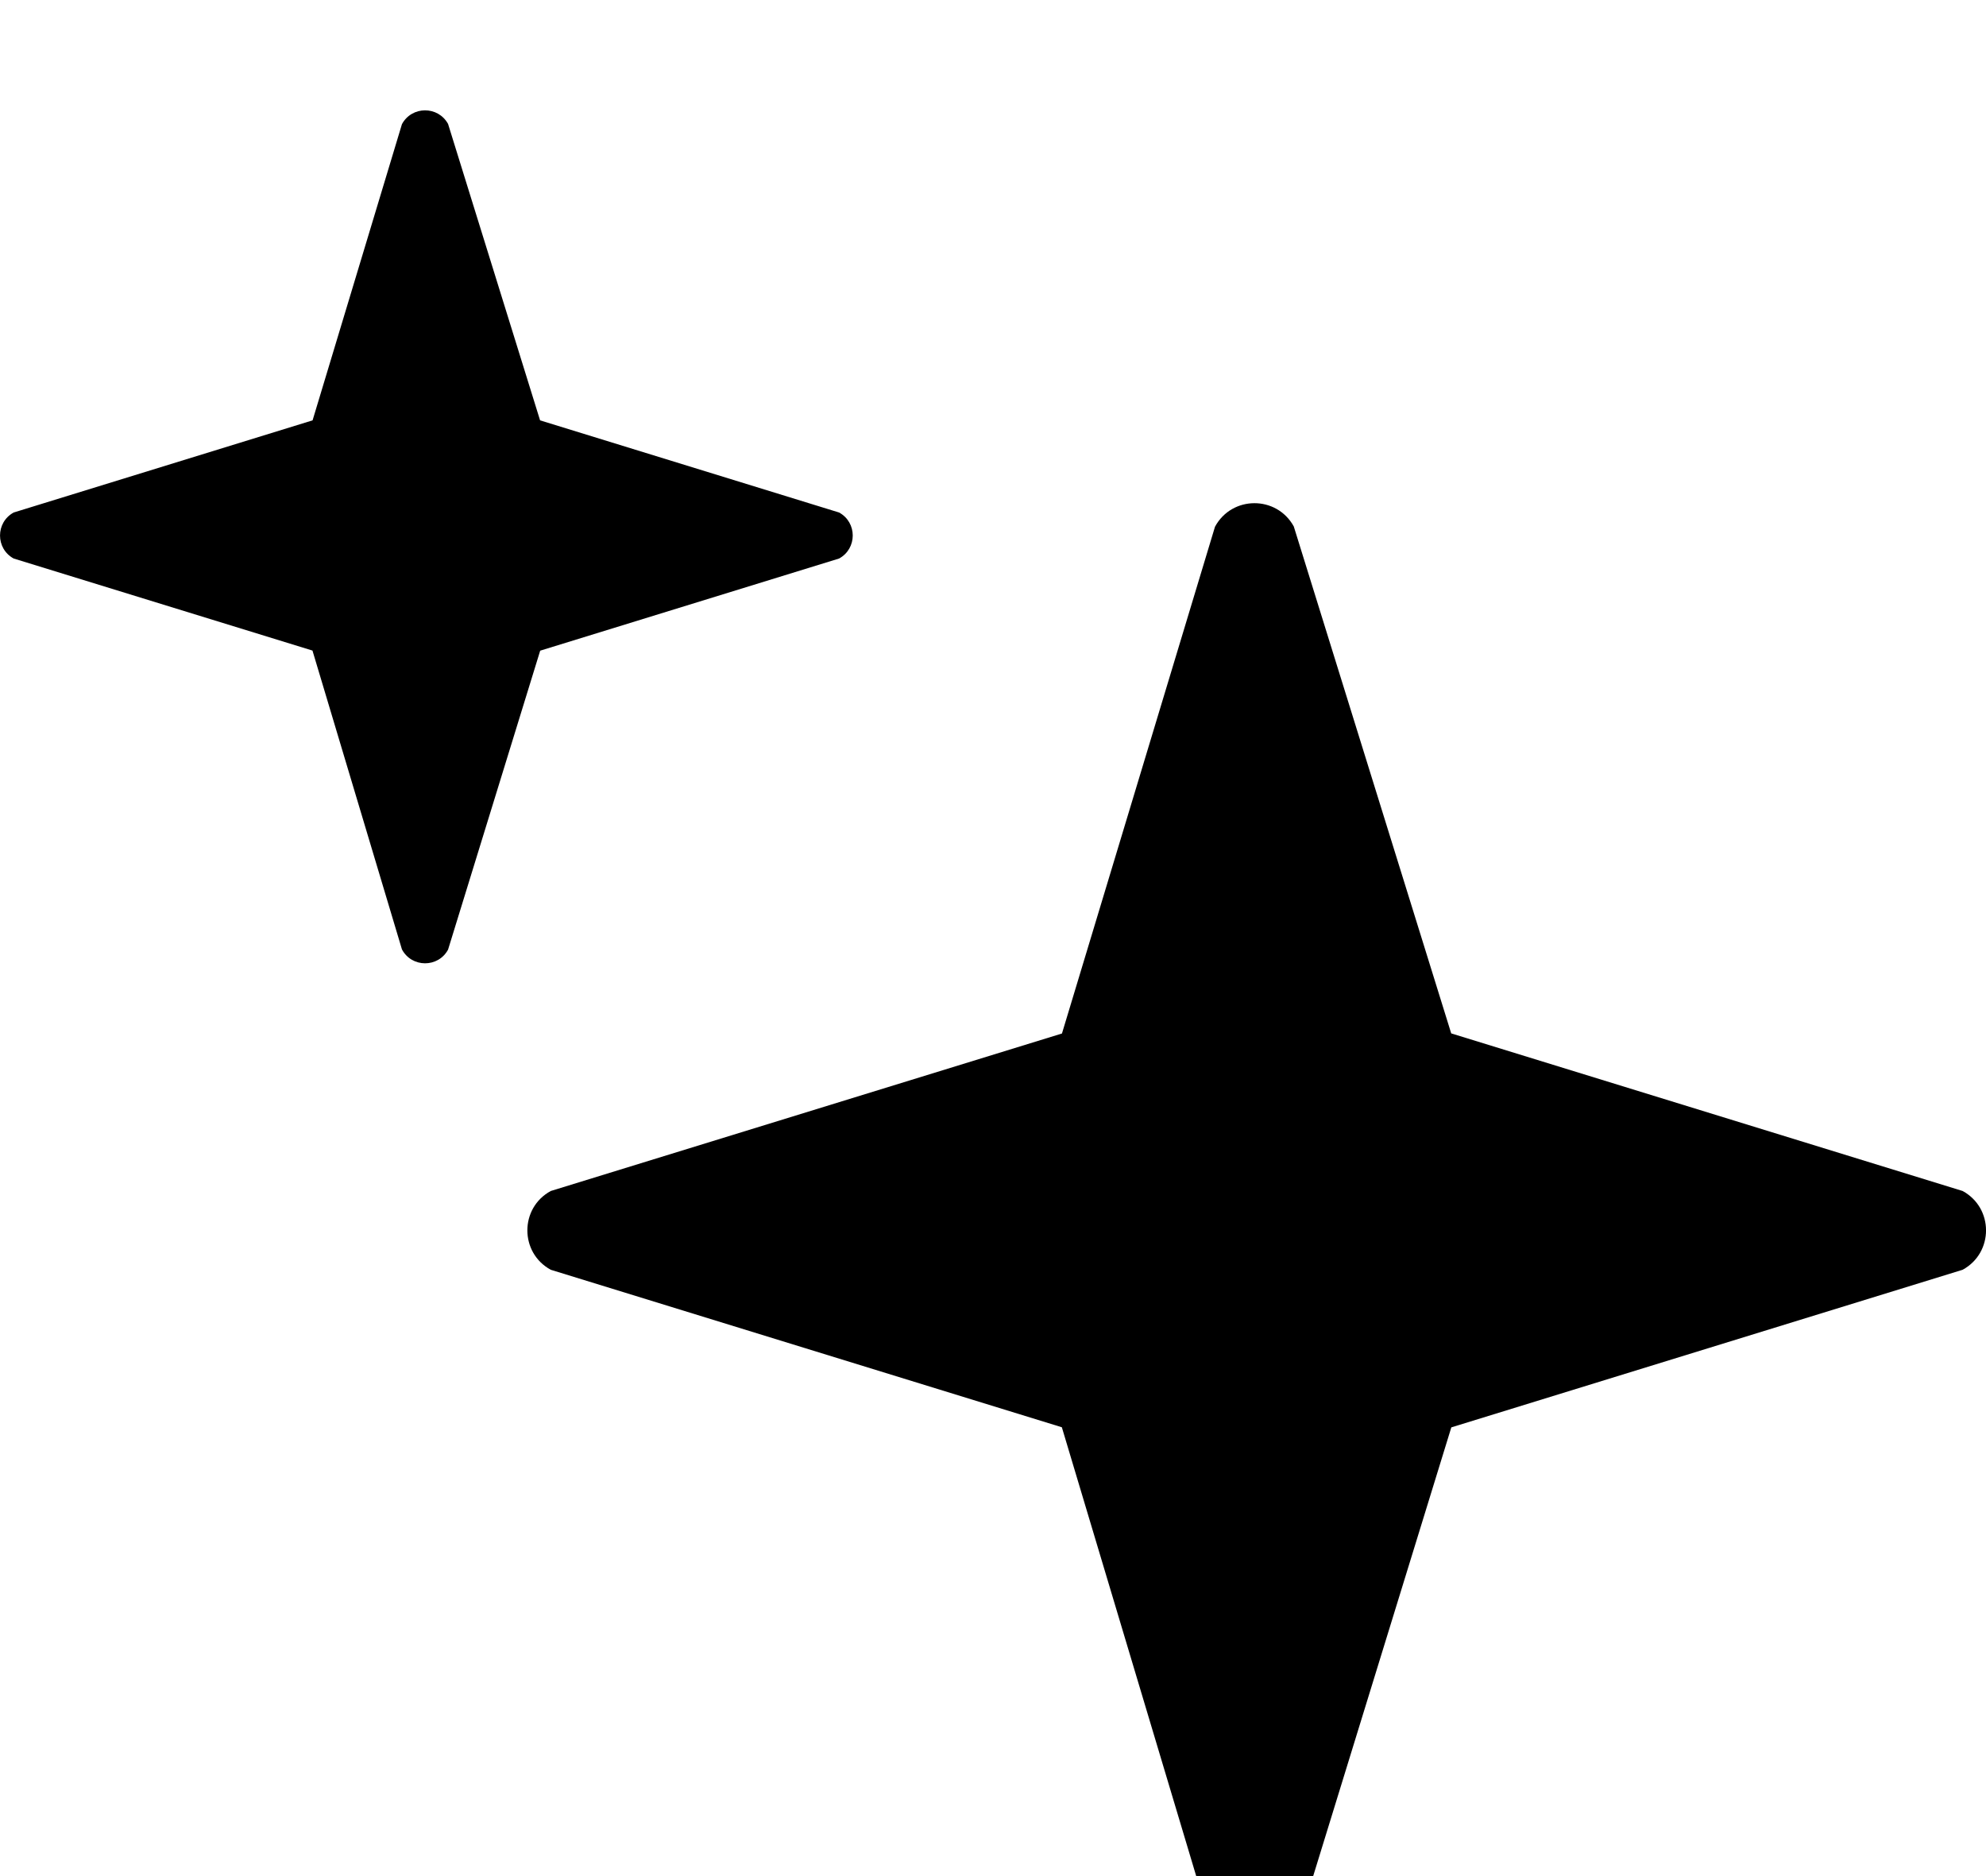 <svg viewBox="0 0 18 17" version="1.1" >
   
        <path d="M3.643,1.125 C3.733,0.959 3.97,0.958 4.061,1.123 L4.895,3.809 L7.605,4.644 C7.77,4.734 7.77,4.971 7.605,5.061 L4.896,5.896 L4.061,8.605 C3.971,8.771 3.732,8.77 3.643,8.603 L2.832,5.895 L0.124,5.061 C-0.041,4.971 -0.041,4.734 0.124,4.644 L2.833,3.809 L3.643,1.125 Z M11.012,4.773 C11.165,4.49 11.57,4.488 11.726,4.77 L13.153,9.364 L17.788,10.792 C18.071,10.946 18.071,11.352 17.788,11.506 L13.154,12.934 L11.727,17.568 C11.572,17.852 11.164,17.85 11.011,17.565 L9.624,12.933 L4.992,11.506 C4.709,11.352 4.709,10.946 4.992,10.792 L9.625,9.365 L11.012,4.773 Z"></path>    
</svg>